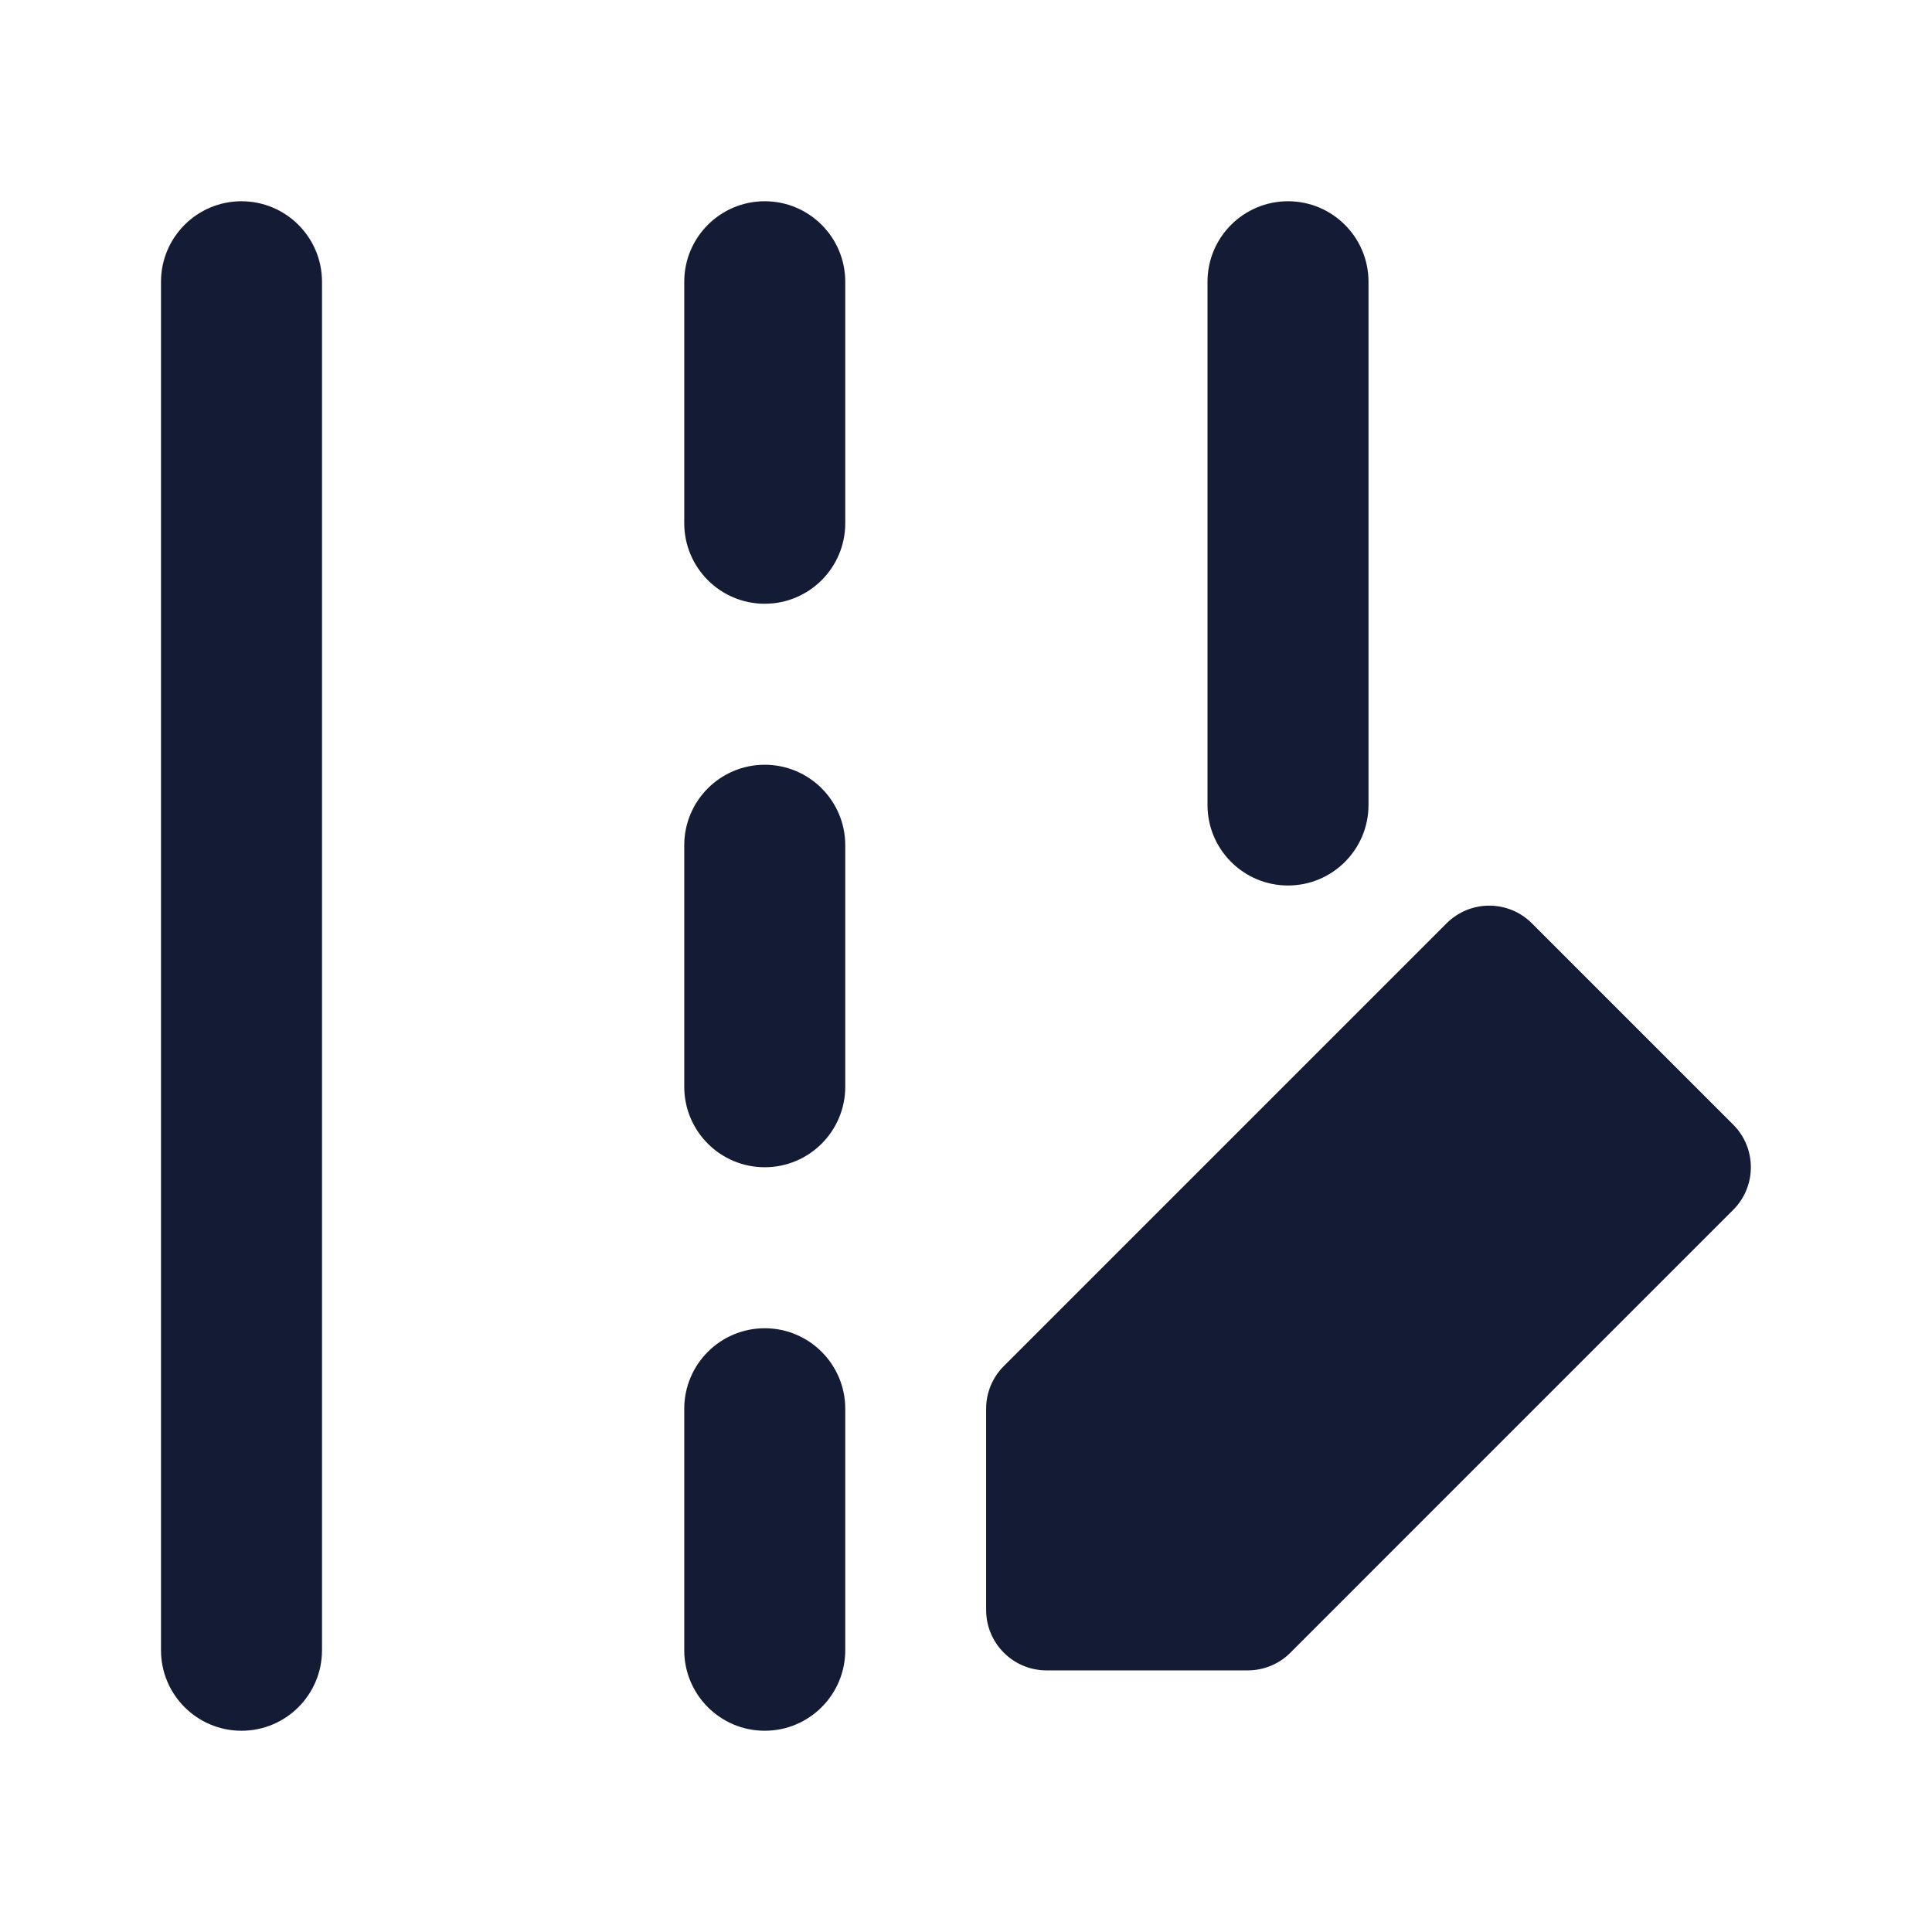 <svg width="24" height="24" viewBox="0 0 24 24" fill="none" xmlns="http://www.w3.org/2000/svg">
<path fill-rule="evenodd" clip-rule="evenodd" d="M17.97 11.47C18.263 11.177 18.737 11.177 19.03 11.47L21.53 13.97C21.823 14.263 21.823 14.737 21.53 15.03L16.03 20.53C15.89 20.671 15.699 20.75 15.5 20.75H13C12.586 20.75 12.25 20.414 12.25 20V17.5C12.25 17.301 12.329 17.11 12.47 16.97L17.97 11.47Z" fill="#141B34"/>
<path fill-rule="evenodd" clip-rule="evenodd" d="M3 2.5C3.552 2.5 4 2.948 4 3.5V20.5C4 21.052 3.552 21.5 3 21.5C2.448 21.5 2 21.052 2 20.5V3.5C2 2.948 2.448 2.5 3 2.5Z" fill="#141B34"/>
<path fill-rule="evenodd" clip-rule="evenodd" d="M16 2.5C16.552 2.5 17 2.948 17 3.5V10C17 10.552 16.552 11 16 11C15.448 11 15 10.552 15 10V3.5C15 2.948 15.448 2.5 16 2.5Z" fill="#141B34"/>
<path fill-rule="evenodd" clip-rule="evenodd" d="M9.5 2.5C10.052 2.5 10.5 2.948 10.5 3.5V6.5C10.5 7.052 10.052 7.5 9.5 7.5C8.948 7.5 8.5 7.052 8.5 6.5V3.5C8.5 2.948 8.948 2.5 9.5 2.5ZM9.5 9.5C10.052 9.5 10.5 9.948 10.5 10.5V13.5C10.5 14.052 10.052 14.5 9.5 14.5C8.948 14.5 8.5 14.052 8.5 13.5V10.5C8.5 9.948 8.948 9.5 9.5 9.5ZM9.5 16.5C10.052 16.5 10.5 16.948 10.5 17.5V20.5C10.5 21.052 10.052 21.5 9.5 21.5C8.948 21.5 8.5 21.052 8.5 20.5V17.5C8.5 16.948 8.948 16.5 9.5 16.5Z" fill="#141B34"/>
</svg>
